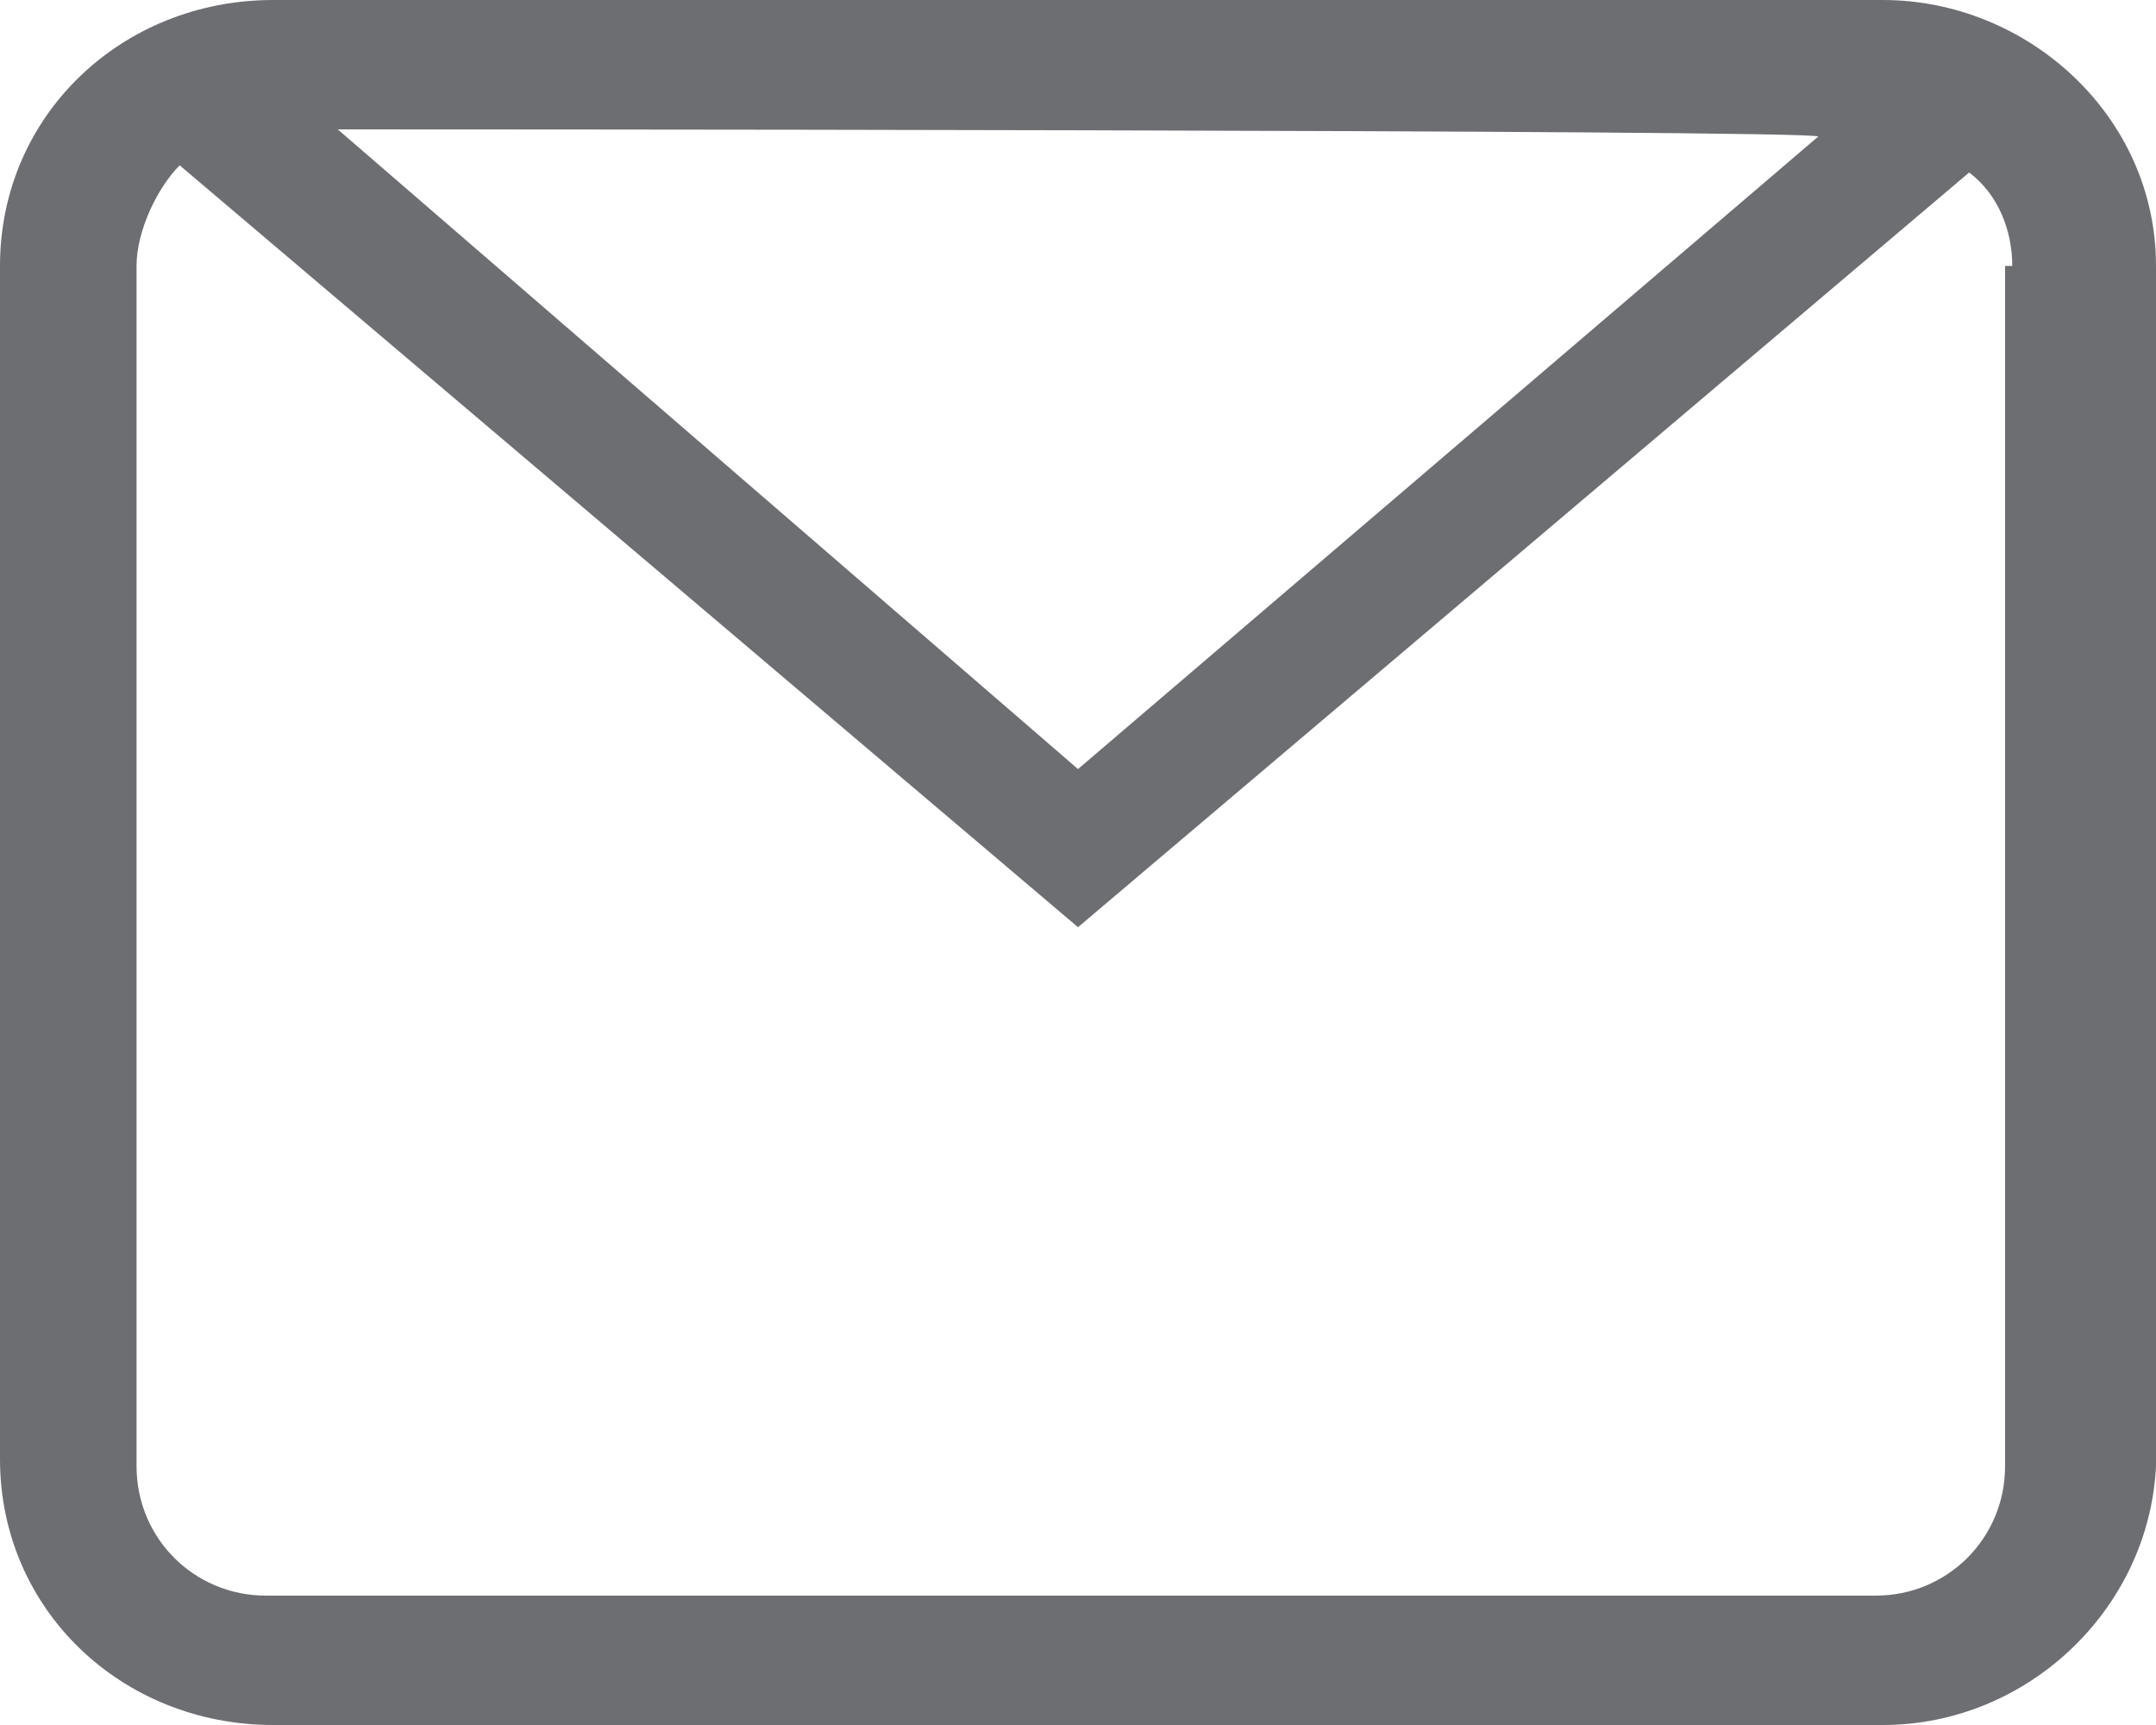 <?xml version="1.0" encoding="utf-8"?>
<!-- Generator: Adobe Illustrator 22.1.0, SVG Export Plug-In . SVG Version: 6.00 Build 0)  -->
<svg version="1.1" id="Layer_1" xmlns="http://www.w3.org/2000/svg" xmlns:xlink="http://www.w3.org/1999/xlink" x="0px" y="0px"
	 viewBox="0 0 30 24" style="enable-background:new 0 0 30 24;" xml:space="preserve">
<style type="text/css">
	.st0{fill:#6D6E71;}
</style>
<g>
	<path class="st0" d="M26.2,24H3.8C1.7,24,0,22.4,0,20.3V3.7C0,1.6,1.7,0,3.8,0h22.4c2,0,3.8,1.6,3.8,3.7v16.7
		C29.9,22.4,28.2,24,26.2,24z M4.7,1.8L15,10.7l10.3-8.8C25.3,1.8,4.7,1.8,4.7,1.8z M28,3.7c0-0.5-0.2-1-0.6-1.3L15,12.9L2.5,2.3
		C2.2,2.6,1.9,3.2,1.9,3.7v16.7c0,1,0.8,1.8,1.8,1.8h22.4c1,0,1.8-0.8,1.8-1.8V3.7H28z"/>
</g>
</svg>
